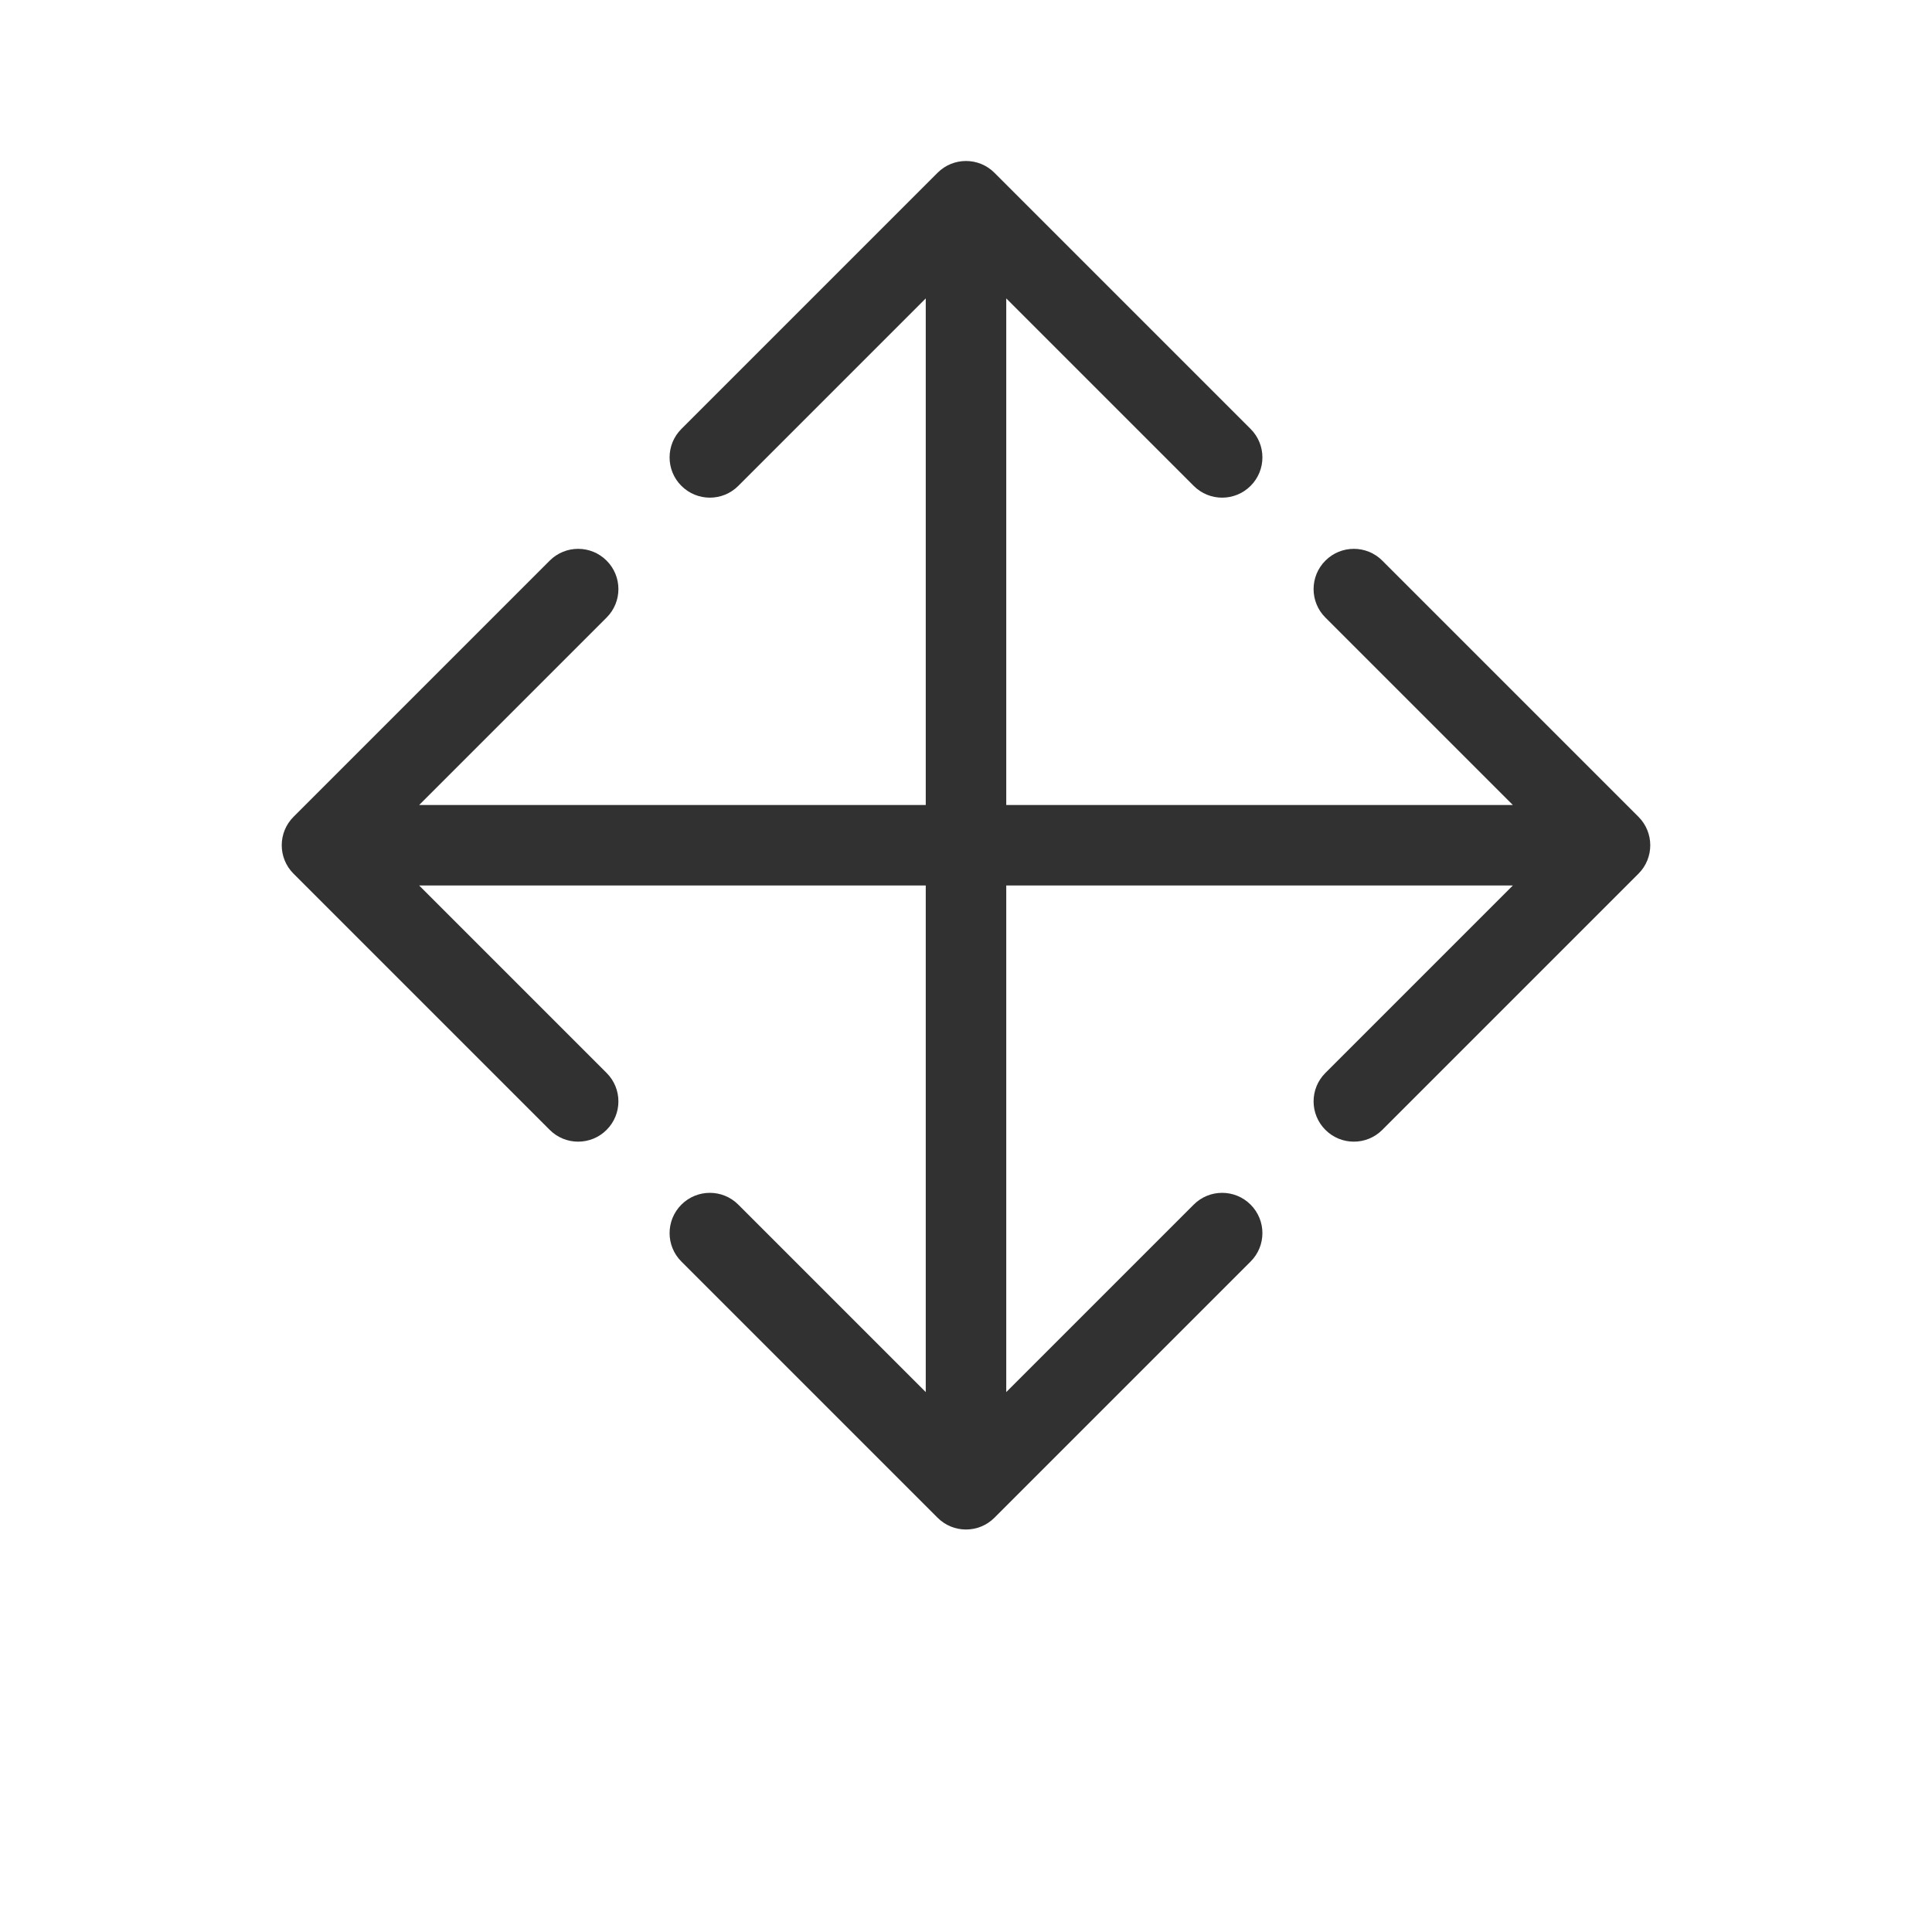<svg width="48" height="48" viewBox="0 0 48 48" fill="none" xmlns="http://www.w3.org/2000/svg">
<path d="M24.707 4.293C24.317 3.902 23.683 3.902 23.293 4.293L16.929 10.657C16.538 11.047 16.538 11.681 16.929 12.071C17.32 12.462 17.953 12.462 18.343 12.071L24 6.414L29.657 12.071C30.047 12.462 30.68 12.462 31.071 12.071C31.462 11.681 31.462 11.047 31.071 10.657L24.707 4.293ZM23.293 37.707C23.683 38.098 24.317 38.098 24.707 37.707L31.071 31.343C31.462 30.953 31.462 30.32 31.071 29.929C30.68 29.538 30.047 29.538 29.657 29.929L24 35.586L18.343 29.929C17.953 29.538 17.32 29.538 16.929 29.929C16.538 30.32 16.538 30.953 16.929 31.343L23.293 37.707ZM23 5L23 37L25 37L25 5L23 5Z" fill="#313131"/>
<path d="M40.707 21.707C41.098 21.317 41.098 20.683 40.707 20.293L34.343 13.929C33.953 13.538 33.319 13.538 32.929 13.929C32.538 14.319 32.538 14.953 32.929 15.343L38.586 21L32.929 26.657C32.538 27.047 32.538 27.68 32.929 28.071C33.319 28.462 33.953 28.462 34.343 28.071L40.707 21.707ZM7.293 20.293C6.902 20.683 6.902 21.317 7.293 21.707L13.657 28.071C14.047 28.462 14.681 28.462 15.071 28.071C15.462 27.68 15.462 27.047 15.071 26.657L9.414 21L15.071 15.343C15.462 14.953 15.462 14.319 15.071 13.929C14.681 13.538 14.047 13.538 13.657 13.929L7.293 20.293ZM40 20L8 20L8 22L40 22L40 20Z" fill="#313131"/>
</svg>
